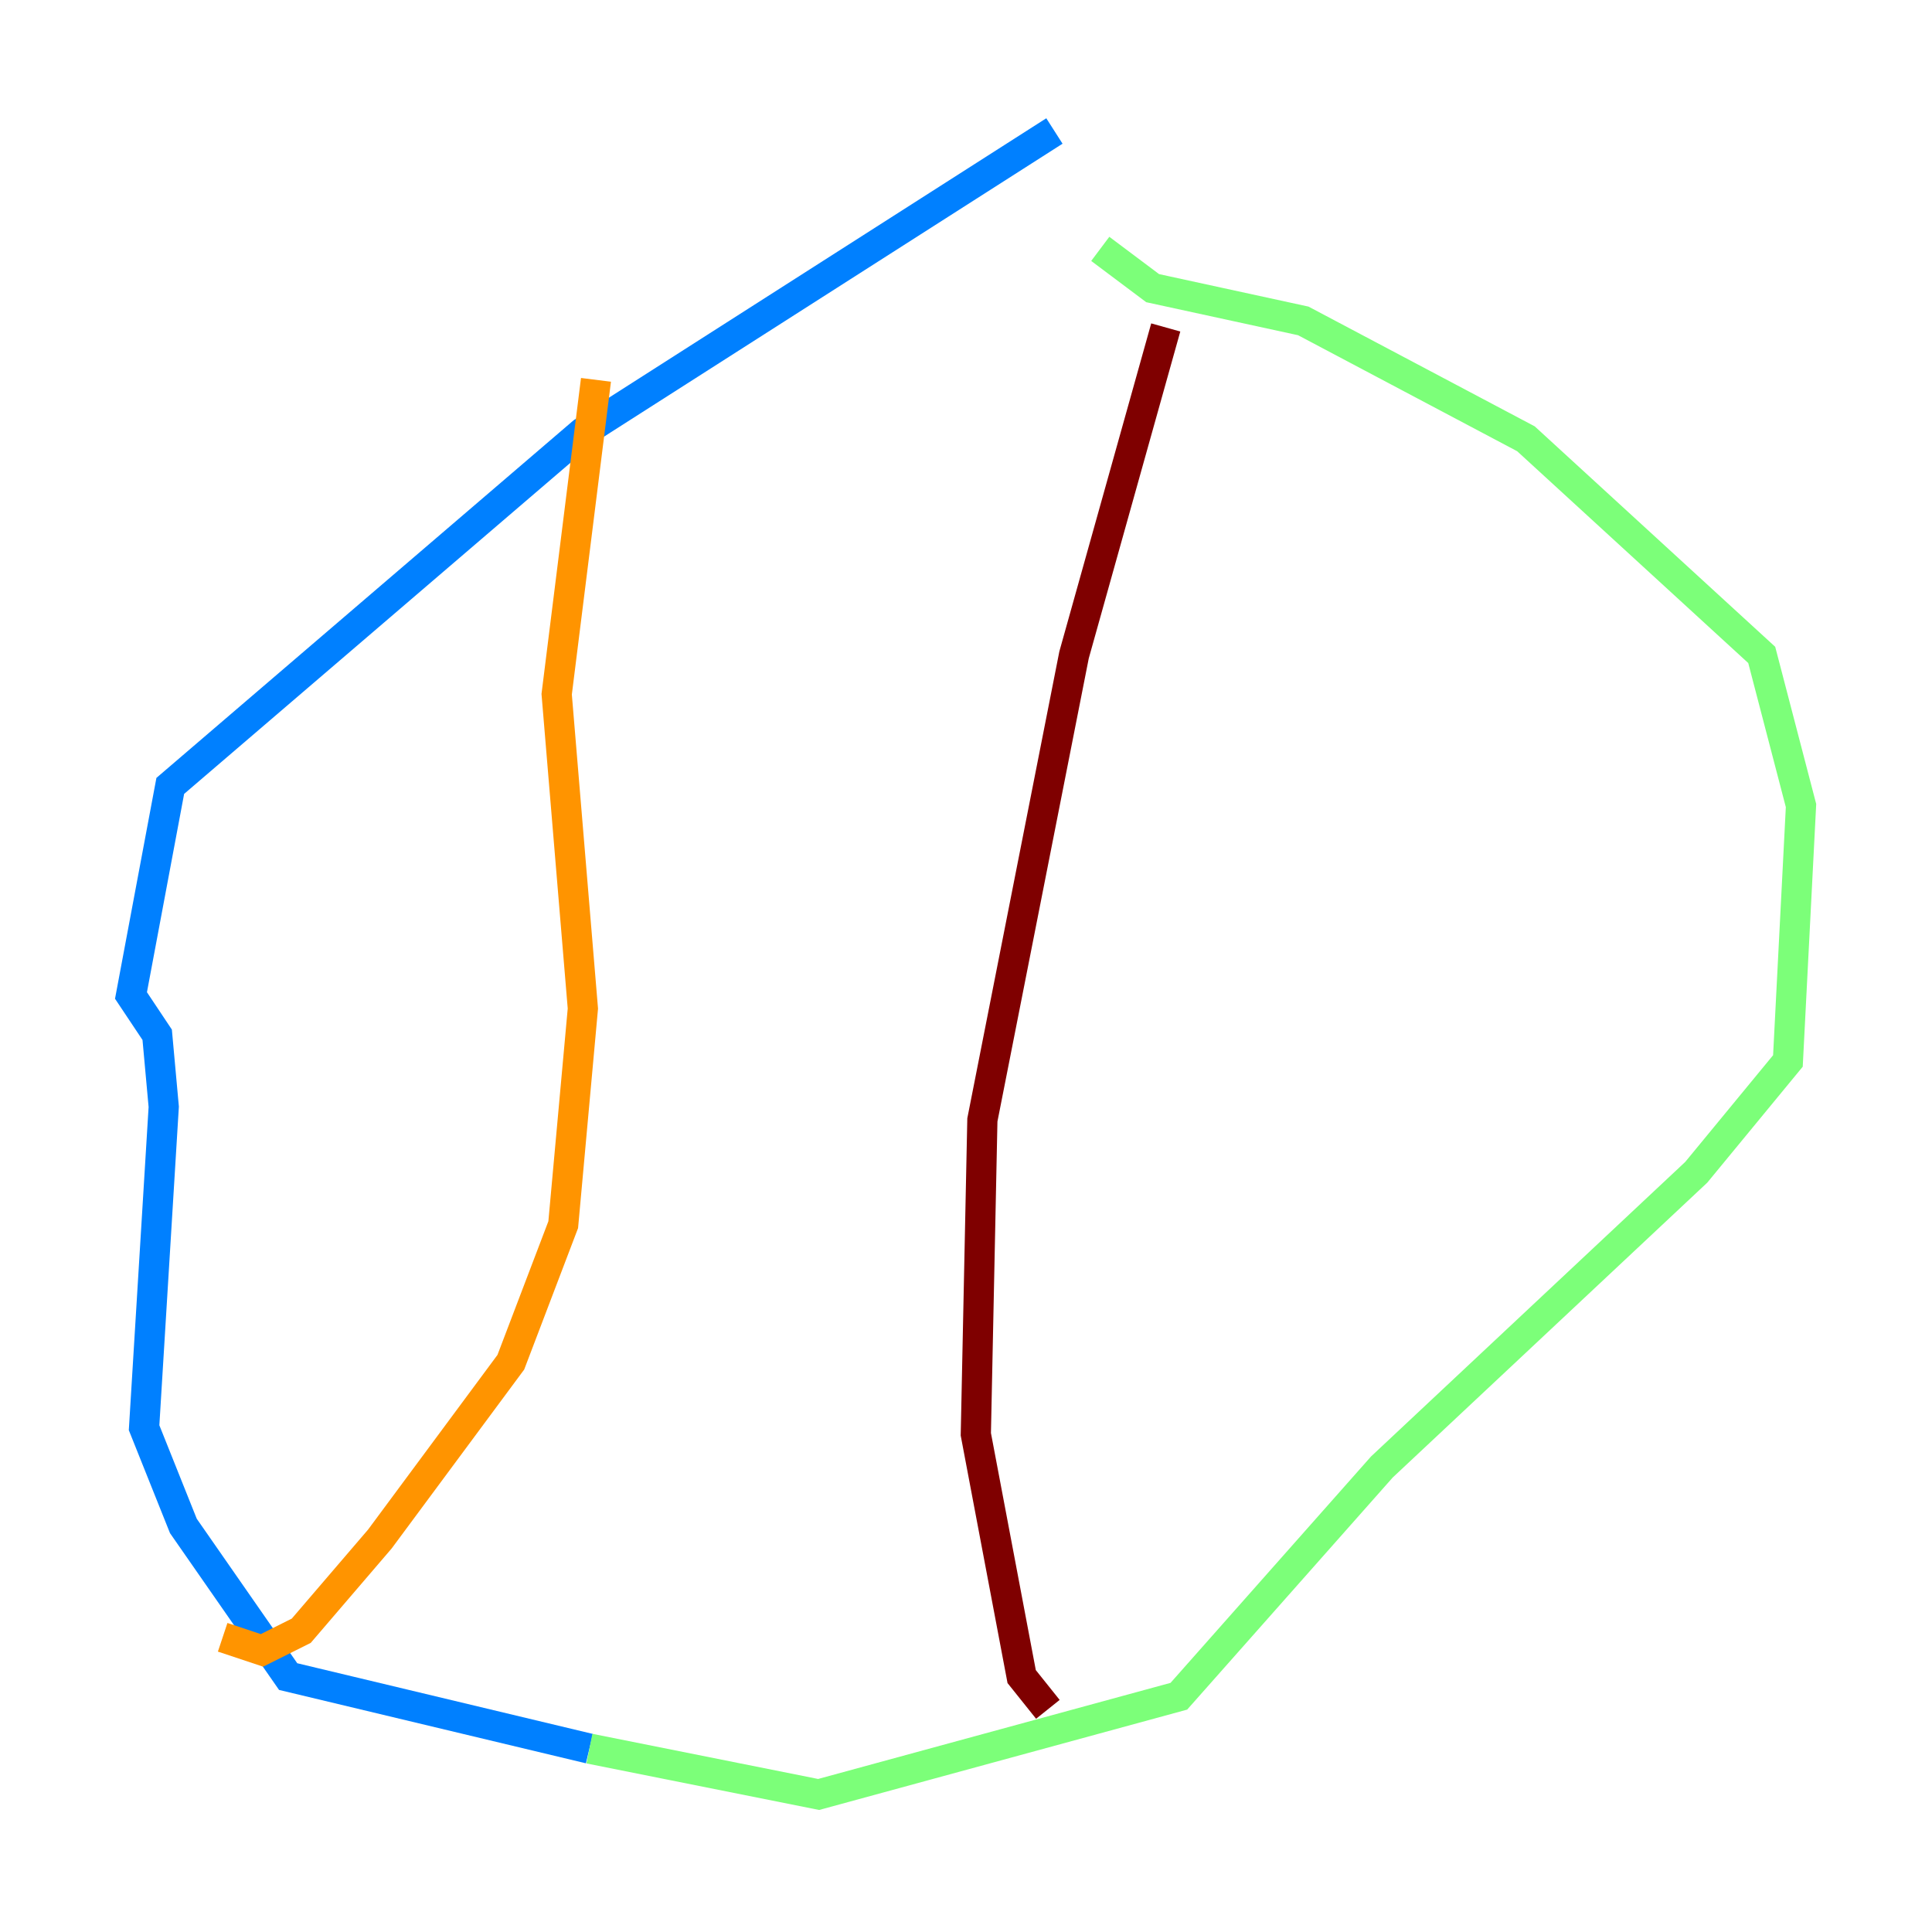 <?xml version="1.0" encoding="utf-8" ?>
<svg baseProfile="tiny" height="128" version="1.2" viewBox="0,0,128,128" width="128" xmlns="http://www.w3.org/2000/svg" xmlns:ev="http://www.w3.org/2001/xml-events" xmlns:xlink="http://www.w3.org/1999/xlink"><defs /><polyline fill="none" points="69.858,8.678 69.858,8.678" stroke="#00007f" stroke-width="2" /><polyline fill="none" points="69.858,8.678 38.617,28.637 11.281,52.068 8.678,65.953 10.414,68.556 10.848,73.329 9.546,94.59 12.149,101.098 19.091,111.078 39.051,115.851" stroke="#0080ff" stroke-width="2" /><polyline fill="none" points="39.051,115.851 54.237,118.888 78.102,112.38 91.552,97.193 112.38,77.668 118.454,70.291 119.322,53.37 116.719,43.39 101.098,29.071 86.346,21.261 76.366,19.091 72.895,16.488" stroke="#7cff79" stroke-width="2" /><polyline fill="none" points="39.485,25.166 36.881,45.993 38.617,66.82 37.315,81.139 33.844,90.251 25.166,101.966 19.959,108.041 17.356,109.342 14.752,108.475" stroke="#ff9400" stroke-width="2" /><polyline fill="none" points="77.234,21.695 71.159,43.39 65.085,74.197 64.651,95.024 67.688,111.078 69.424,113.248" stroke="#7f0000" stroke-width="2" /></svg>